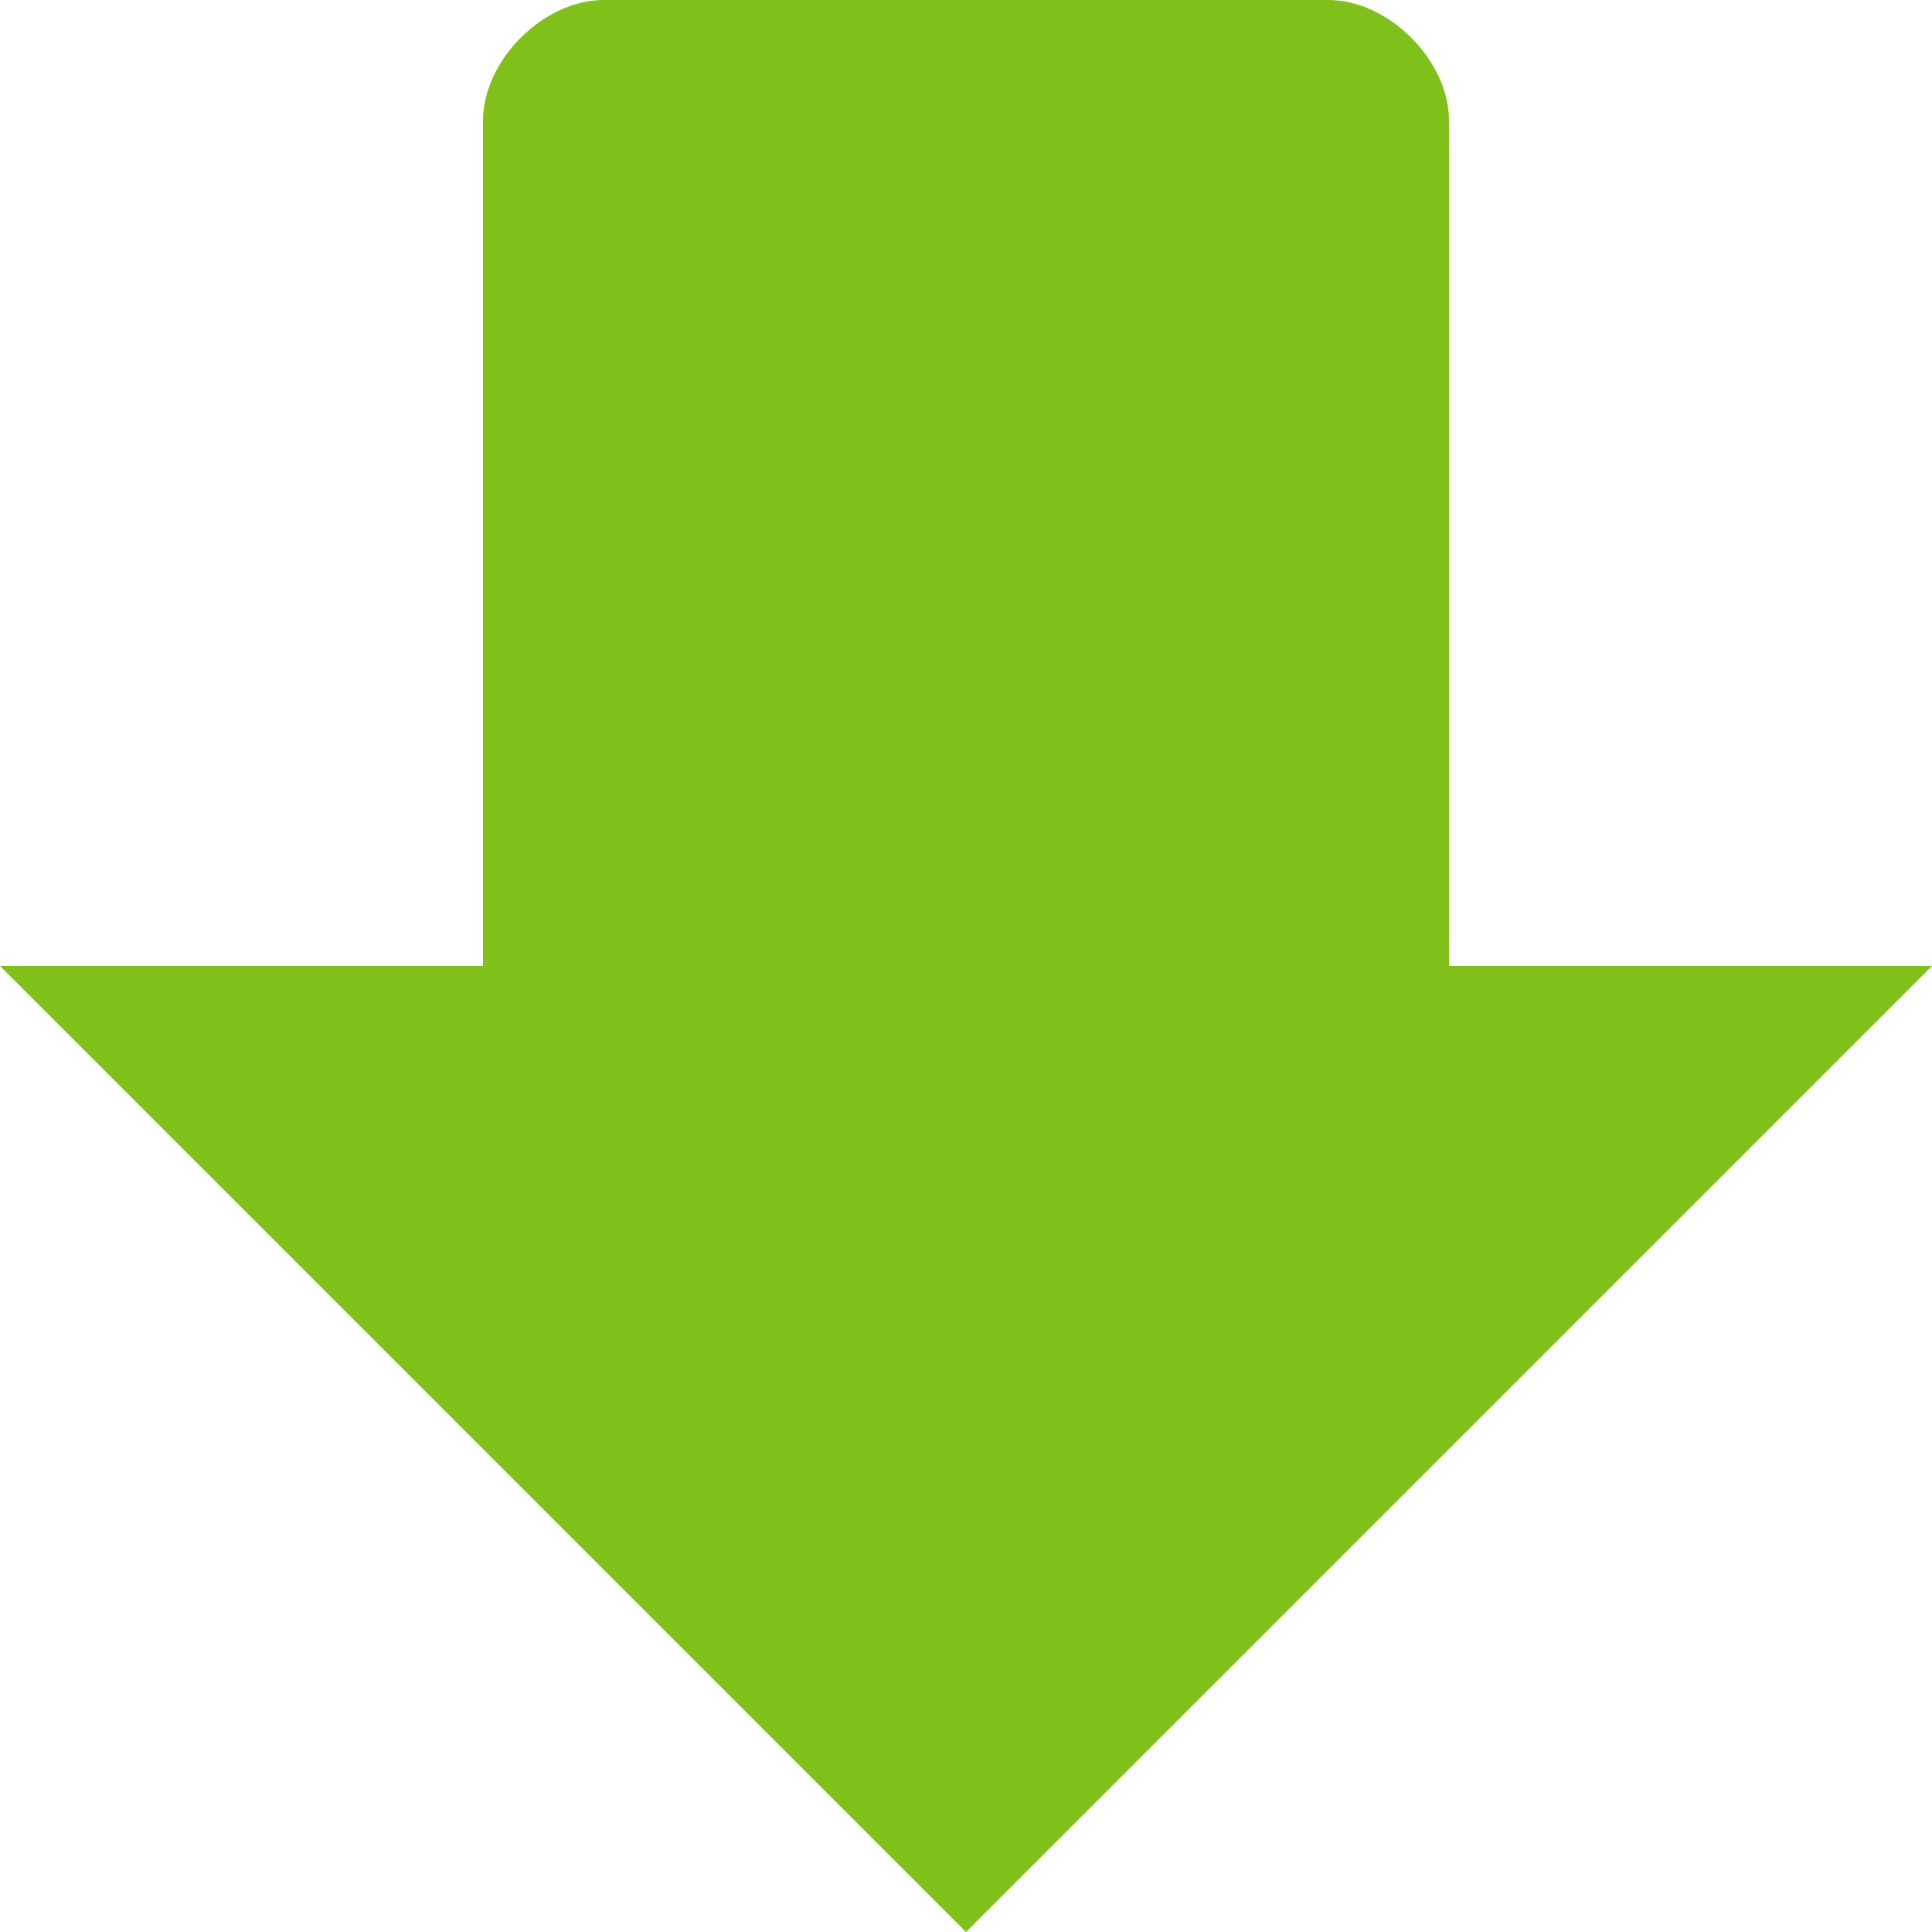 <svg xmlns="http://www.w3.org/2000/svg" width="16" height="16" viewBox="0 0 16 16"><style>.st0{fill:#7FC118;}</style><path class="st0" d="M12 8V1c0-.5-.5-1-1-1H5c-.5 0-1 .5-1 1v7H0l4 4 4 4 4-4 4-4h-4z"/></svg>